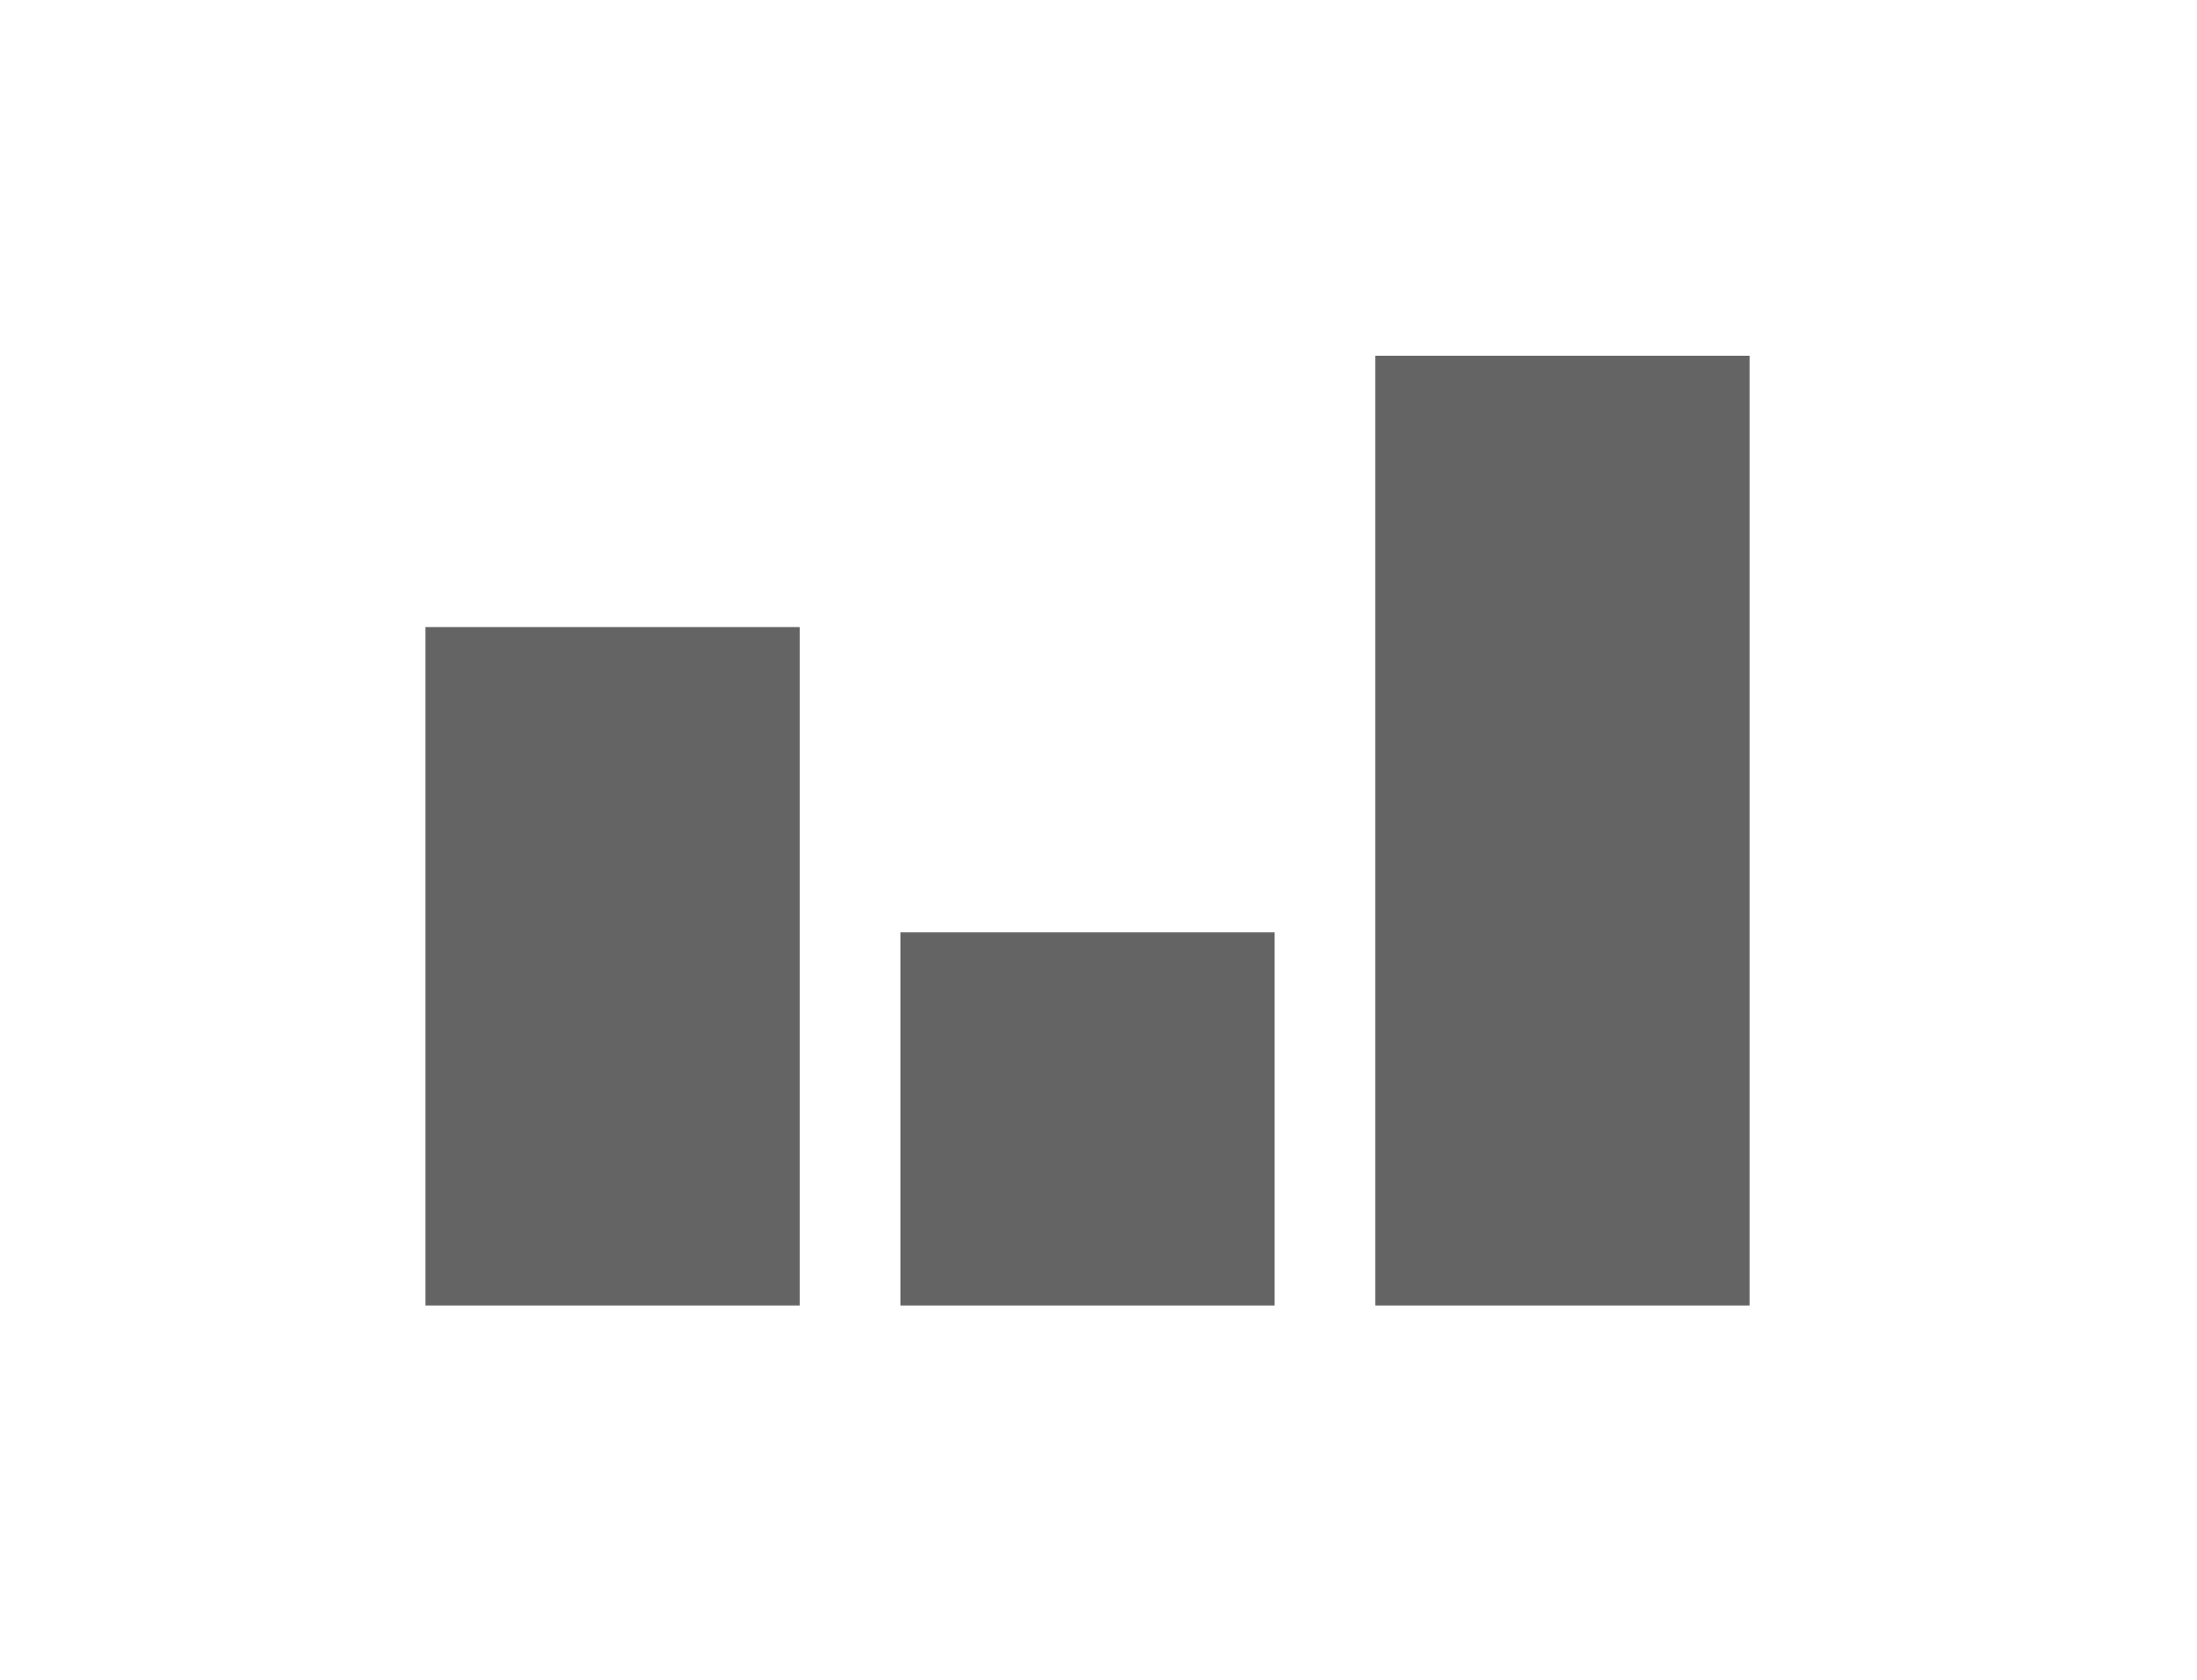 <?xml version="1.0" encoding="UTF-8" standalone="no"?>
<svg
   xmlns:dc="http://purl.org/dc/elements/1.1/"
   xmlns:cc="http://creativecommons.org/ns#"
   xmlns:rdf="http://www.w3.org/1999/02/22-rdf-syntax-ns#"
   xmlns:svg="http://www.w3.org/2000/svg"
   xmlns="http://www.w3.org/2000/svg"
   xmlns:sodipodi="http://sodipodi.sourceforge.net/DTD/sodipodi-0.dtd"
   xmlns:inkscape="http://www.inkscape.org/namespaces/inkscape"
   width="171.348mm"
   height="131.038mm"
   viewBox="0 0 171.348 131.038"
   version="1.1"
   id="svg5891"
   inkscape:version="1.0.2-2 (e86c870879, 2021-01-15)"
   sodipodi:docname="bars.svg">
  <defs
     id="defs5885" />
  <sodipodi:namedview
     id="base"
     pagecolor="#ffffff"
     bordercolor="#666666"
     borderopacity="1.0"
     inkscape:pageopacity="0.0"
     inkscape:pageshadow="2"
     inkscape:zoom="0.35"
     inkscape:cx="300.94981"
     inkscape:cy="304.77379"
     inkscape:document-units="mm"
     inkscape:current-layer="layer1"
     inkscape:document-rotation="0"
     showgrid="false"
     fit-margin-top="0"
     fit-margin-left="0"
     fit-margin-right="0"
     fit-margin-bottom="0"
     inkscape:window-width="1254"
     inkscape:window-height="1041"
     inkscape:window-x="78"
     inkscape:window-y="0"
     inkscape:window-maximized="0" />
  <g
     inkscape:label="Ebene 1"
     inkscape:groupmode="layer"
     id="layer1"
     transform="translate(-26.207,-67.529)">
    <g
       id="g1324"
       transform="translate(1034.748,-1067.769)"
       inkscape:export-filename="/Users/kochme/Projekte/VisualSorting/src/resources/icons/elements@2x.png"
       inkscape:export-xdpi="12.748329"
       inkscape:export-ydpi="12.748329">
      <g
         inkscape:export-ydpi="6.3966117"
         inkscape:export-xdpi="6.3966117"
         inkscape:export-filename="/Users/kochme/Projekte/VisualSorting/src/resources/elements_visualsort_1.png"
         id="g7152">
        <rect
           style="opacity:1;fill:#000000;fill-opacity:0;stroke:#939393;stroke-width:3.509;stroke-miterlimit:4;stroke-dasharray:none;stroke-opacity:0"
           id="rect5334-3-4-6"
           width="167.839"
           height="127.529"
           x="-1006.786"
           y="1137.052"
           ry="11.225"
           inkscape:export-filename="/Users/kochme/Projekte/VisualSorting/src/resources/elements_visualsort_1.png"
           inkscape:export-xdpi="6.3966117"
           inkscape:export-ydpi="6.3966117"
           rx="8.217" />
        <g
           id="g5653-5-6-4-4"
           inkscape:export-filename="/Users/kochme/Projekte/VisualSorting/src/resources/elements_visualsort_1.png"
           inkscape:export-xdpi="6.3966117"
           inkscape:export-ydpi="6.3966117"
           style="fill:#646464;fill-opacity:1;stroke-width:3.509;stroke-miterlimit:4;stroke-dasharray:none"
           transform="translate(-566.502,522.99)">
          <g
             id="g5646-1-2-5-7"
             style="fill:#646464;fill-opacity:1;stroke-width:3.509;stroke-miterlimit:4;stroke-dasharray:none">
            <rect
               style="opacity:1;fill:#646464;fill-opacity:1;stroke:none;stroke-width:3.509;stroke-miterlimit:4;stroke-dasharray:none;stroke-opacity:1"
               id="rect4262-4-5-9-8"
               width="29.186"
               height="52.917"
               x="-408.856"
               y="-714.141"
               transform="scale(1,-1)"
               ry="0"
               inkscape:export-filename="/Users/kochme/Projekte/VisualSorting/src/resources/start_visualsort_1.png"
               inkscape:export-xdpi="6.2800002"
               inkscape:export-ydpi="6.2800002" />
            <rect
               style="fill:#646464;fill-opacity:1;stroke:none;stroke-width:3.509;stroke-miterlimit:4;stroke-dasharray:none;stroke-opacity:1"
               id="rect4262-5-7-2-7-4"
               width="29.186"
               height="74.083"
               x="-334.773"
               y="-714.141"
               transform="scale(1,-1)"
               inkscape:export-filename="/Users/kochme/Projekte/VisualSorting/src/resources/start_visualsort_1.png"
               inkscape:export-xdpi="6.2800002"
               inkscape:export-ydpi="6.2800002" />
            <rect
               style="fill:#646464;fill-opacity:1;stroke:none;stroke-width:3.509;stroke-miterlimit:4;stroke-dasharray:none;stroke-opacity:1"
               id="rect4262-5-2-1-2-5-0"
               width="29.186"
               height="29.104"
               x="-371.815"
               y="-714.141"
               transform="scale(1,-1)"
               inkscape:export-filename="/Users/kochme/Projekte/VisualSorting/src/resources/start_visualsort_1.png"
               inkscape:export-xdpi="6.2800002"
               inkscape:export-ydpi="6.2800002" />
          </g>
        </g>
      </g>
    </g>
  </g>
</svg>
